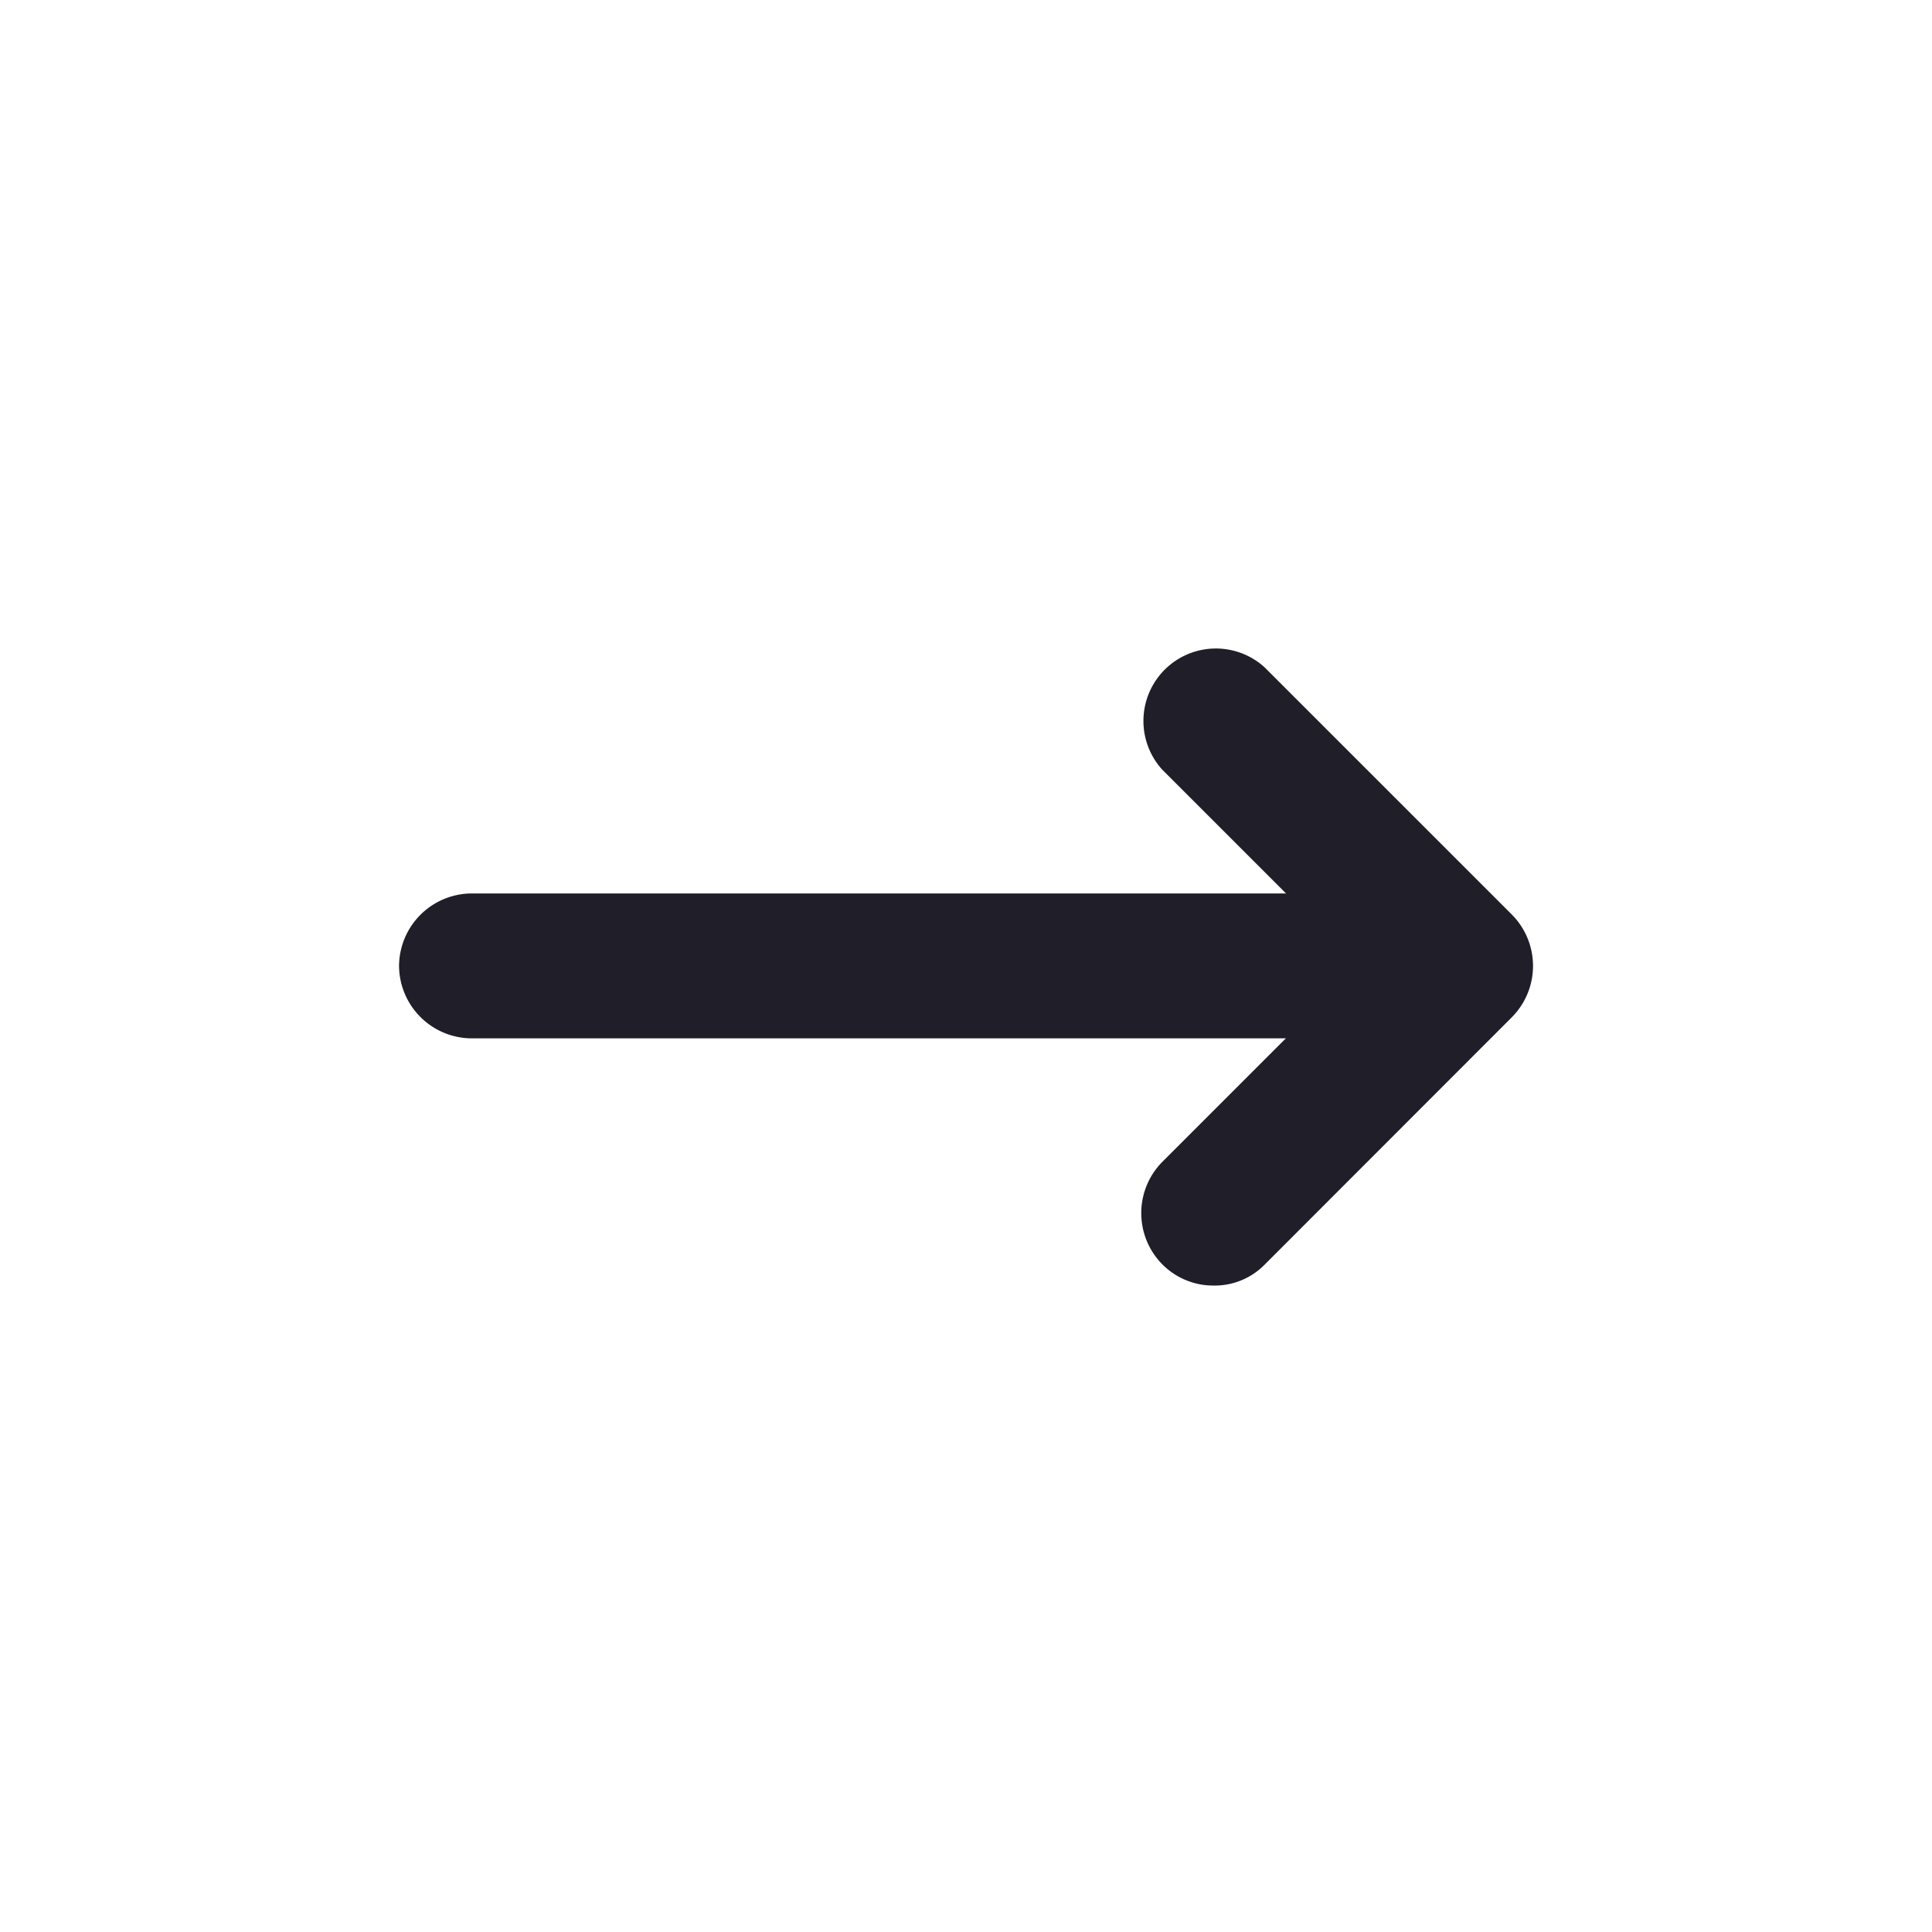 <svg xmlns="http://www.w3.org/2000/svg" width="20" height="20" viewBox="0 0 20 20">
    <g data-name="그룹 20532">
        <path data-name="사각형 13470" style="fill:none" d="M0 0h20v20H0z"/>
        <g data-name="그룹 20410">
            <path d="M.748 6.617a.742.742 0 0 1-.53-.22.754.754 0 0 1 0-1.06l2.03-2.03-2.03-2.03A.75.75 0 0 1 1.278.218l2.56 2.56a.754.754 0 0 1 0 1.06L1.278 6.4a.725.725 0 0 1-.53.217z" transform="translate(11.814 6.691)" style="fill:#1f1e29"/>
            <path data-name="Vector" d="M10.92 1.5H.75A.755.755 0 0 1 0 .75.755.755 0 0 1 .75 0h10.17a.755.755 0 0 1 .75.75.755.755 0 0 1-.75.75z" transform="translate(4.131 9.249)" style="fill:#1f1e29"/>
        </g>
    </g>
</svg>
